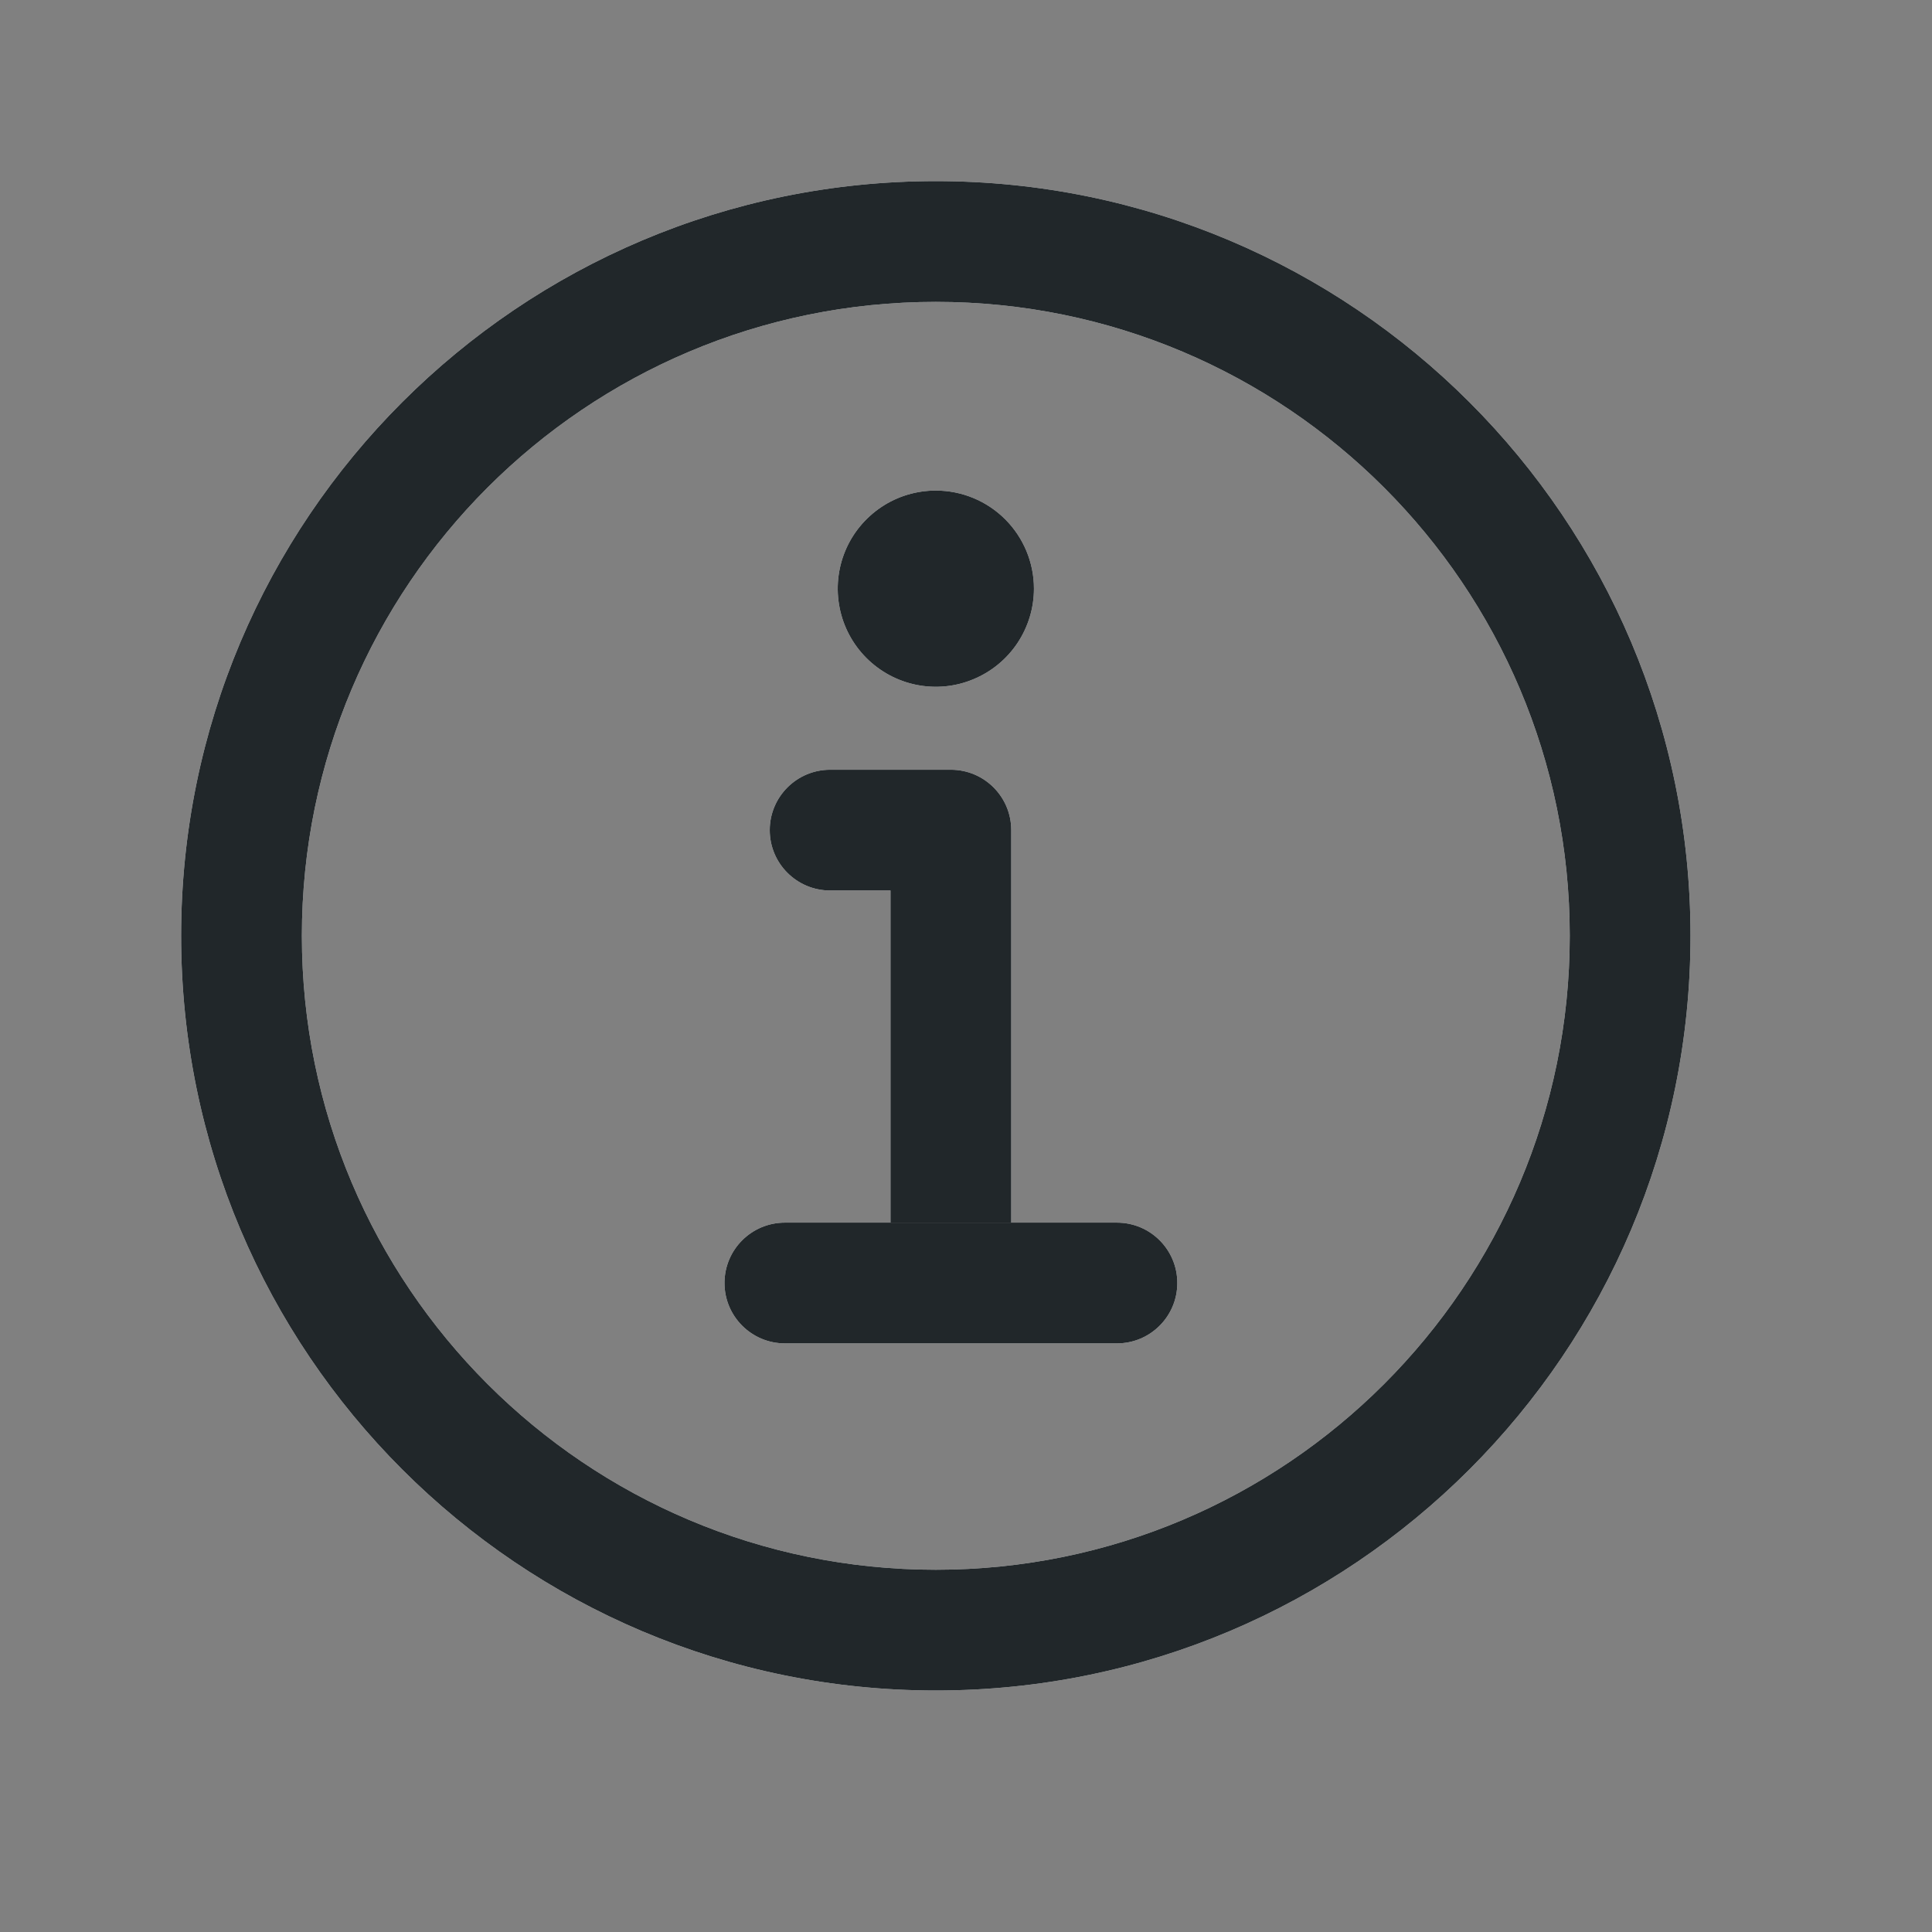 <svg width="24" height="24" viewBox="0 0 24 24" fill="none" xmlns="http://www.w3.org/2000/svg">
<rect x="0" y="0" width="24" height="24" fill="#808080" stroke="none"/>
<path fill-rule="evenodd" clip-rule="evenodd" d="M2.25 11.625C2.25 6.448 6.448 2.25 11.625 2.25C16.802 2.25 21 6.448 21 11.625C21 16.802 16.802 21 11.625 21C6.448 21 2.25 16.802 2.25 11.625ZM11.625 3.75C7.276 3.75 3.75 7.276 3.75 11.625C3.75 15.974 7.276 19.5 11.625 19.5C15.974 19.5 19.5 15.974 19.5 11.625C19.5 7.276 15.974 3.75 11.625 3.75Z" fill="white"/>
<path fill-rule="evenodd" clip-rule="evenodd" d="M2.25 11.625C2.25 6.448 6.448 2.25 11.625 2.25C16.802 2.25 21 6.448 21 11.625C21 16.802 16.802 21 11.625 21C6.448 21 2.25 16.802 2.25 11.625ZM11.625 3.75C7.276 3.75 3.75 7.276 3.75 11.625C3.75 15.974 7.276 19.5 11.625 19.5C15.974 19.5 19.5 15.974 19.5 11.625C19.5 7.276 15.974 3.75 11.625 3.75Z" fill="#21272A"/>
<path fill-rule="evenodd" clip-rule="evenodd" d="M9.562 10.312C9.562 9.898 9.898 9.562 10.312 9.562H11.812C12.227 9.562 12.562 9.898 12.562 10.312V15.75C12.562 16.164 12.227 16.5 11.812 16.5C11.398 16.5 11.062 16.164 11.062 15.75V11.062H10.312C9.898 11.062 9.562 10.727 9.562 10.312Z" fill="white"/>
<path fill-rule="evenodd" clip-rule="evenodd" d="M9.562 10.312C9.562 9.898 9.898 9.562 10.312 9.562H11.812C12.227 9.562 12.562 9.898 12.562 10.312V15.75C12.562 16.164 12.227 16.5 11.812 16.5C11.398 16.5 11.062 16.164 11.062 15.75V11.062H10.312C9.898 11.062 9.562 10.727 9.562 10.312Z" fill="#21272A"/>
<path fill-rule="evenodd" clip-rule="evenodd" d="M9 15.938C9 15.523 9.336 15.188 9.75 15.188H13.875C14.289 15.188 14.625 15.523 14.625 15.938C14.625 16.352 14.289 16.688 13.875 16.688H9.75C9.336 16.688 9 16.352 9 15.938Z" fill="white"/>
<path fill-rule="evenodd" clip-rule="evenodd" d="M9 15.938C9 15.523 9.336 15.188 9.75 15.188H13.875C14.289 15.188 14.625 15.523 14.625 15.938C14.625 16.352 14.289 16.688 13.875 16.688H9.75C9.336 16.688 9 16.352 9 15.938Z" fill="#21272A"/>
<path d="M11.625 6.094C11.384 6.094 11.148 6.165 10.948 6.299C10.748 6.433 10.591 6.623 10.499 6.846C10.407 7.069 10.383 7.314 10.43 7.55C10.477 7.787 10.593 8.004 10.763 8.174C10.934 8.345 11.151 8.461 11.387 8.508C11.624 8.555 11.869 8.531 12.091 8.438C12.314 8.346 12.504 8.19 12.638 7.99C12.772 7.789 12.844 7.554 12.844 7.312C12.844 6.989 12.715 6.679 12.487 6.451C12.258 6.222 11.948 6.094 11.625 6.094V6.094Z" fill="white"/>
<path d="M11.625 6.094C11.384 6.094 11.148 6.165 10.948 6.299C10.748 6.433 10.591 6.623 10.499 6.846C10.407 7.069 10.383 7.314 10.43 7.55C10.477 7.787 10.593 8.004 10.763 8.174C10.934 8.345 11.151 8.461 11.387 8.508C11.624 8.555 11.869 8.531 12.091 8.438C12.314 8.346 12.504 8.19 12.638 7.99C12.772 7.789 12.844 7.554 12.844 7.312C12.844 6.989 12.715 6.679 12.487 6.451C12.258 6.222 11.948 6.094 11.625 6.094V6.094Z" fill="#21272A"/>
</svg>
